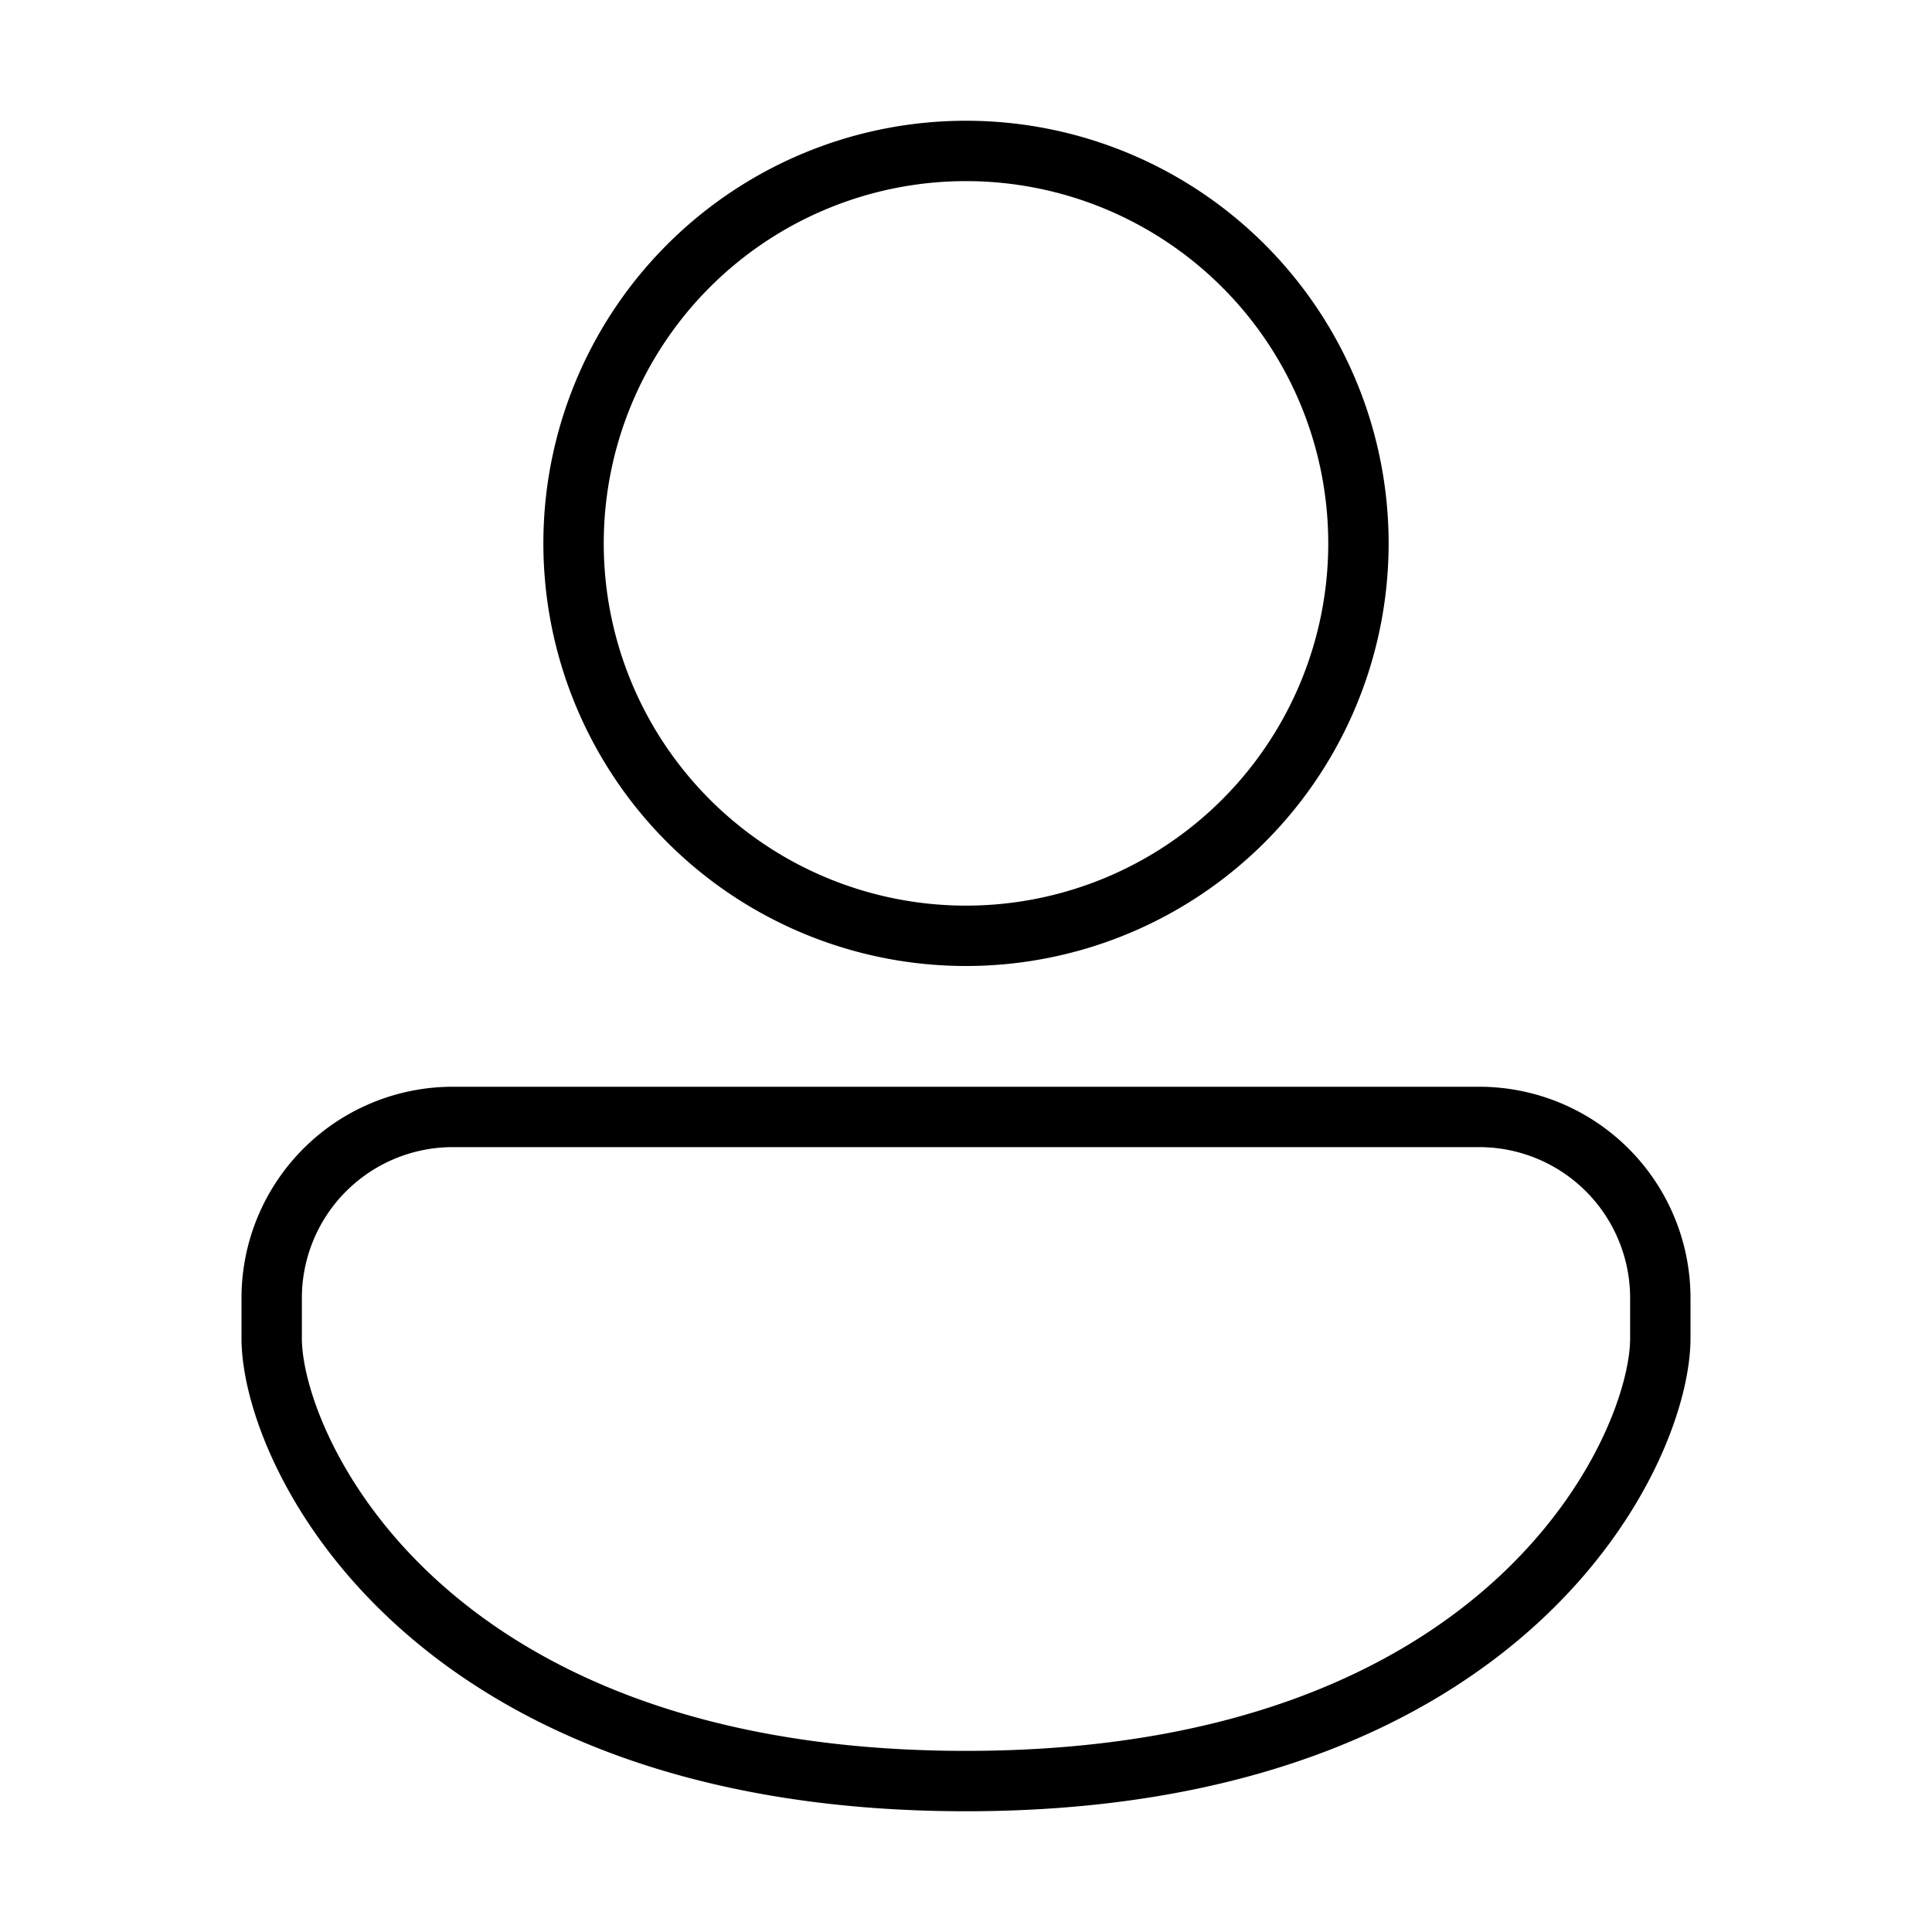 <svg xmlns="http://www.w3.org/2000/svg" width="3em" height="3em" viewBox="0 0 32 32"><path fill="currentColor" d="M16 2a7 7 0 1 0 0 14a7 7 0 0 0 0-14m-6 7a6 6 0 1 1 12 0a6 6 0 0 1-12 0m-2.5 9A3.5 3.5 0 0 0 4 21.5v.667C4 24.317 6.766 30 16 30s12-5.684 12-7.833V21.5a3.5 3.5 0 0 0-3.5-3.5zM5 21.5A2.5 2.5 0 0 1 7.5 19h17a2.5 2.5 0 0 1 2.5 2.5v.667C27 23.684 24.765 29 16 29S5 23.684 5 22.167z"/></svg>